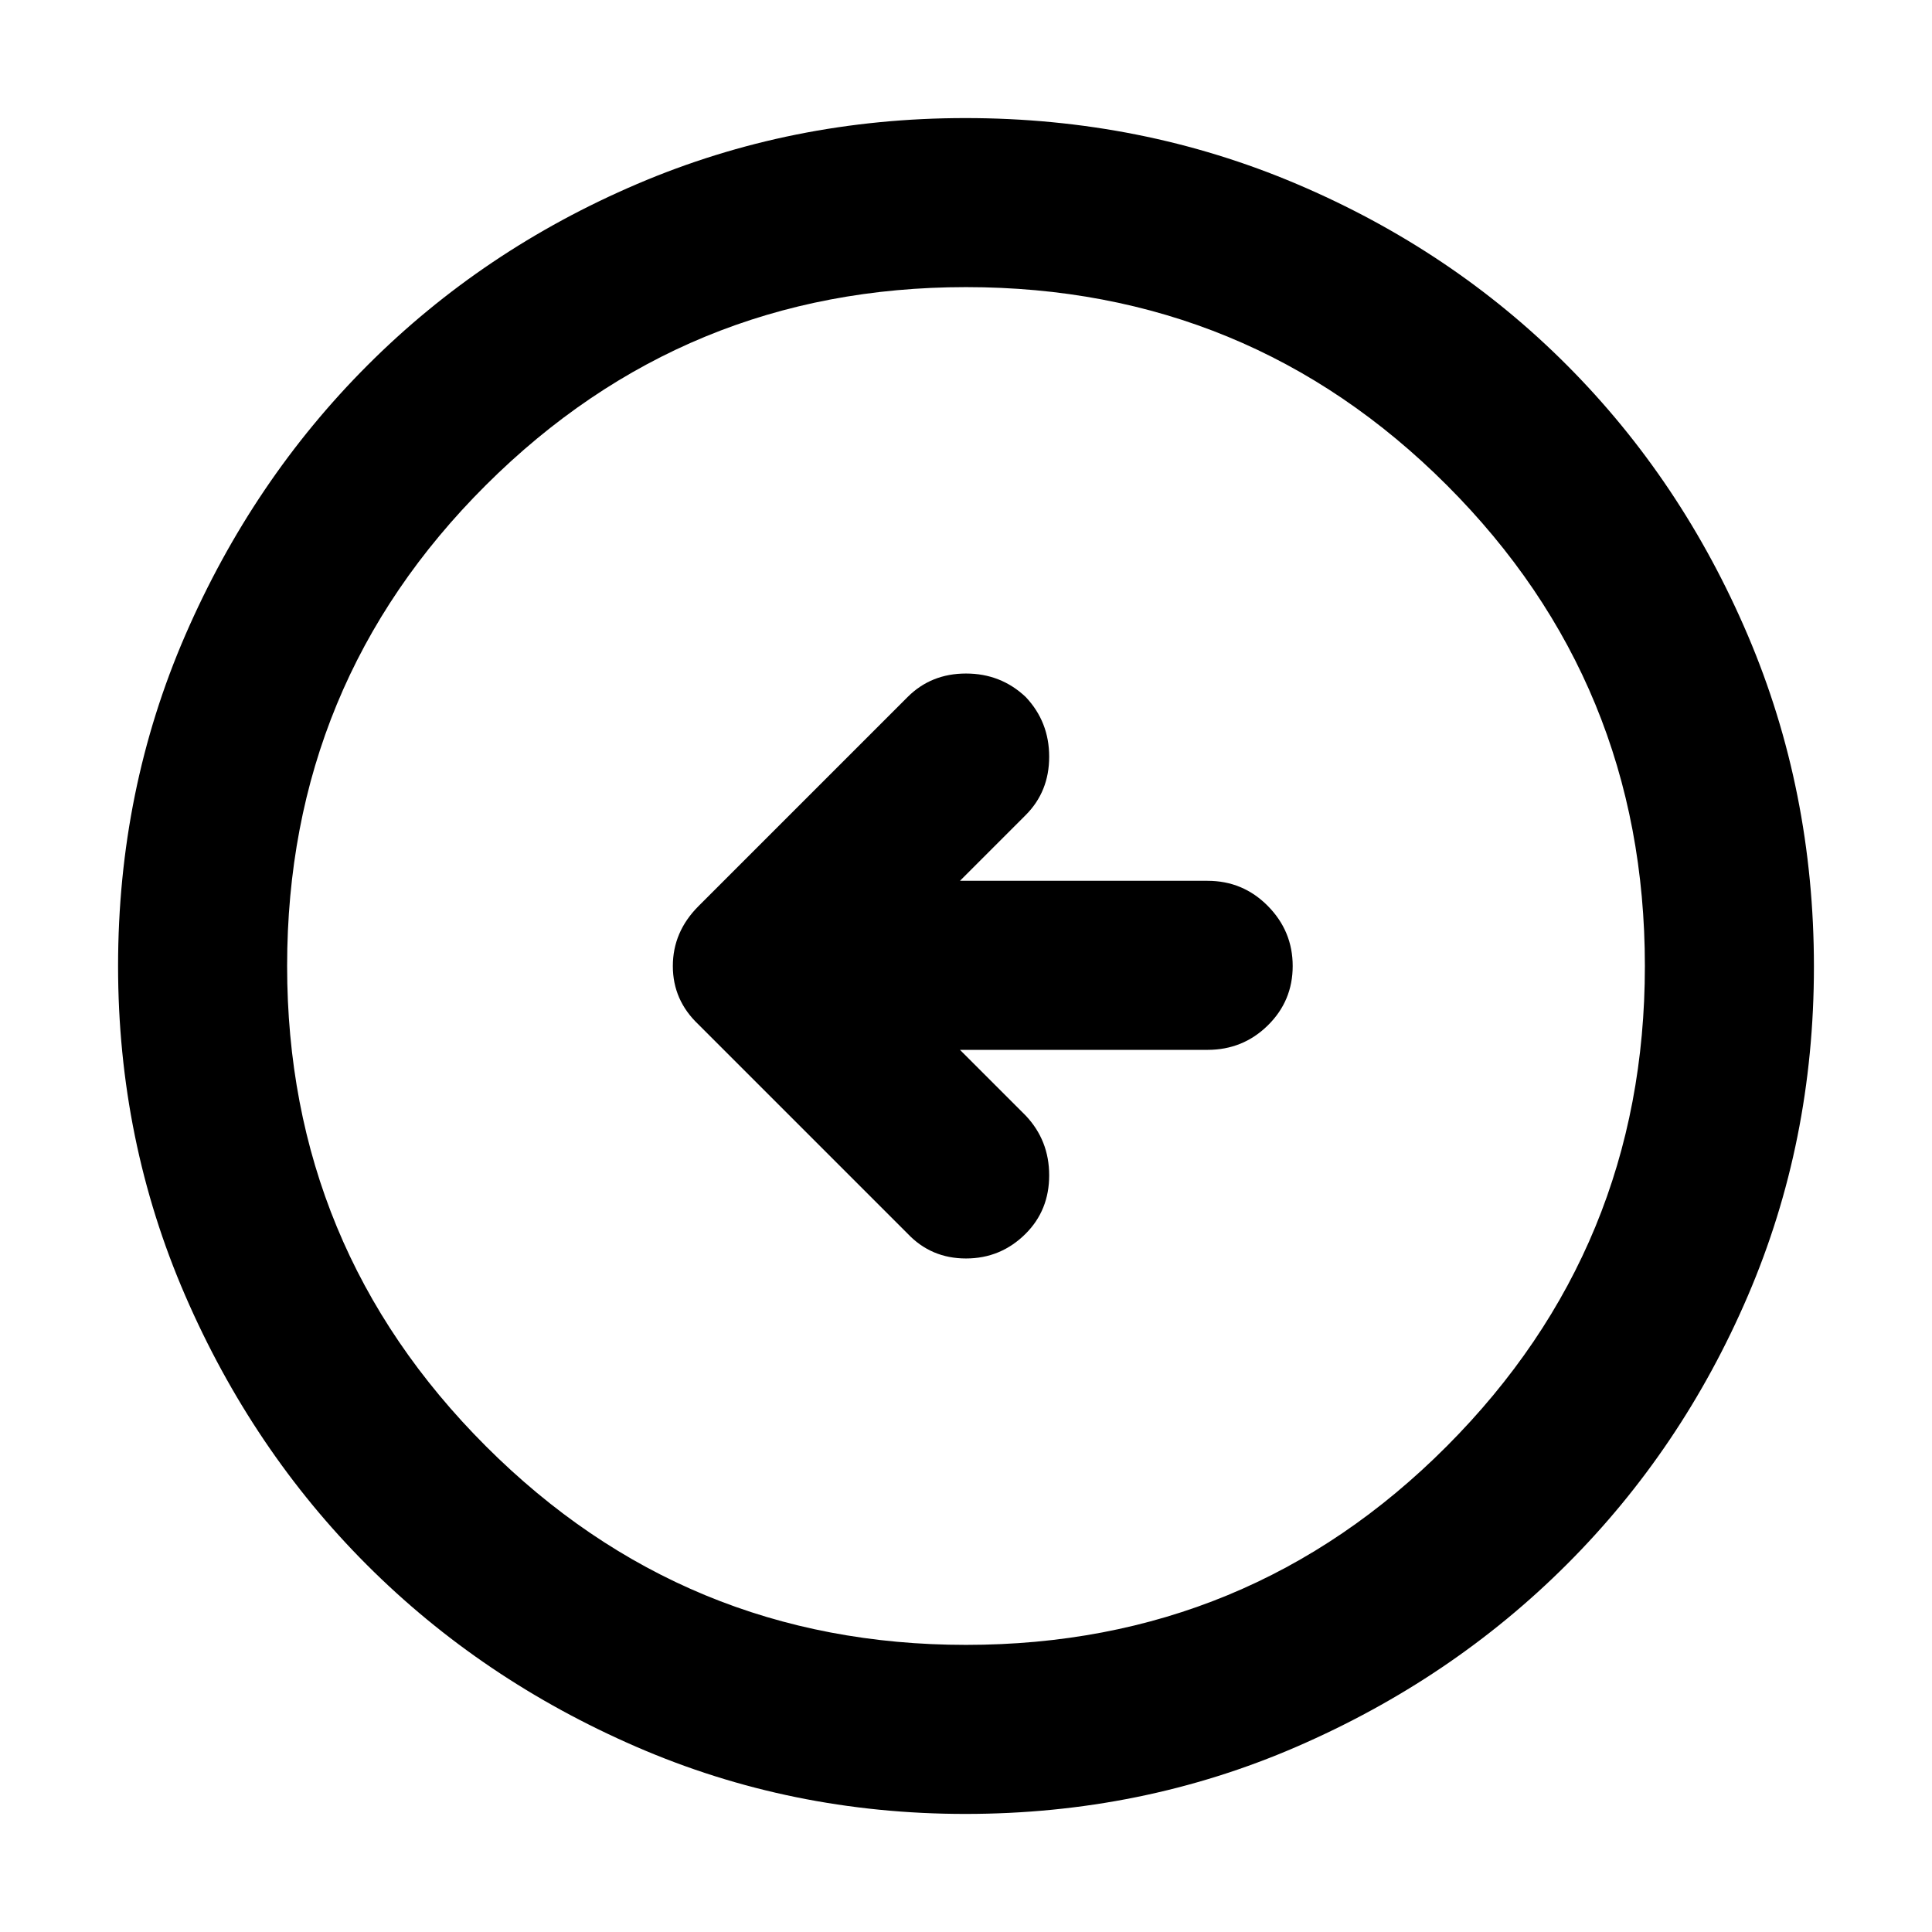 <svg xmlns="http://www.w3.org/2000/svg" height="40" viewBox="0 -960 960 960" width="40"><path d="M477-438.33h123q17.63 0 29.98-12.16 12.35-12.15 12.35-29.5 0-17.34-12.35-29.84T600-522.33H477L509.67-555q11.66-11.67 11.66-29t-11.66-29.67q-12.34-11.66-29.67-11.66-17.33 0-29 11.66l-104 104q-12.67 12.73-12.67 29.7T347-451l104 104q11.67 12.33 29 12.33T509.67-347q11.66-11.67 11.66-29t-11.66-29.67L477-438.33Zm2.69 379.66q-86.66 0-163.5-33.35t-133.83-90.34q-56.99-56.99-90.34-133.91Q58.67-393.2 58.67-480q0-87.48 33.41-164.42 33.41-76.94 90.62-134.16 57.21-57.23 133.87-89.99 76.65-32.76 163.13-32.76 87.52 0 164.66 32.76t134.22 90q57.09 57.24 89.92 134.29 32.83 77.06 32.83 164.67 0 86.94-32.76 163.34-32.76 76.39-89.99 133.58-57.22 57.2-134.26 90.61-77.04 33.41-164.63 33.41Zm.31-84q140.51 0 238.92-98.74T817.33-480q0-140.51-98.41-238.92T480-817.33q-139.85 0-238.59 98.41-98.74 98.41-98.74 238.92 0 139.85 98.74 238.59 98.74 98.74 238.59 98.74ZM480-480Z"/></svg>